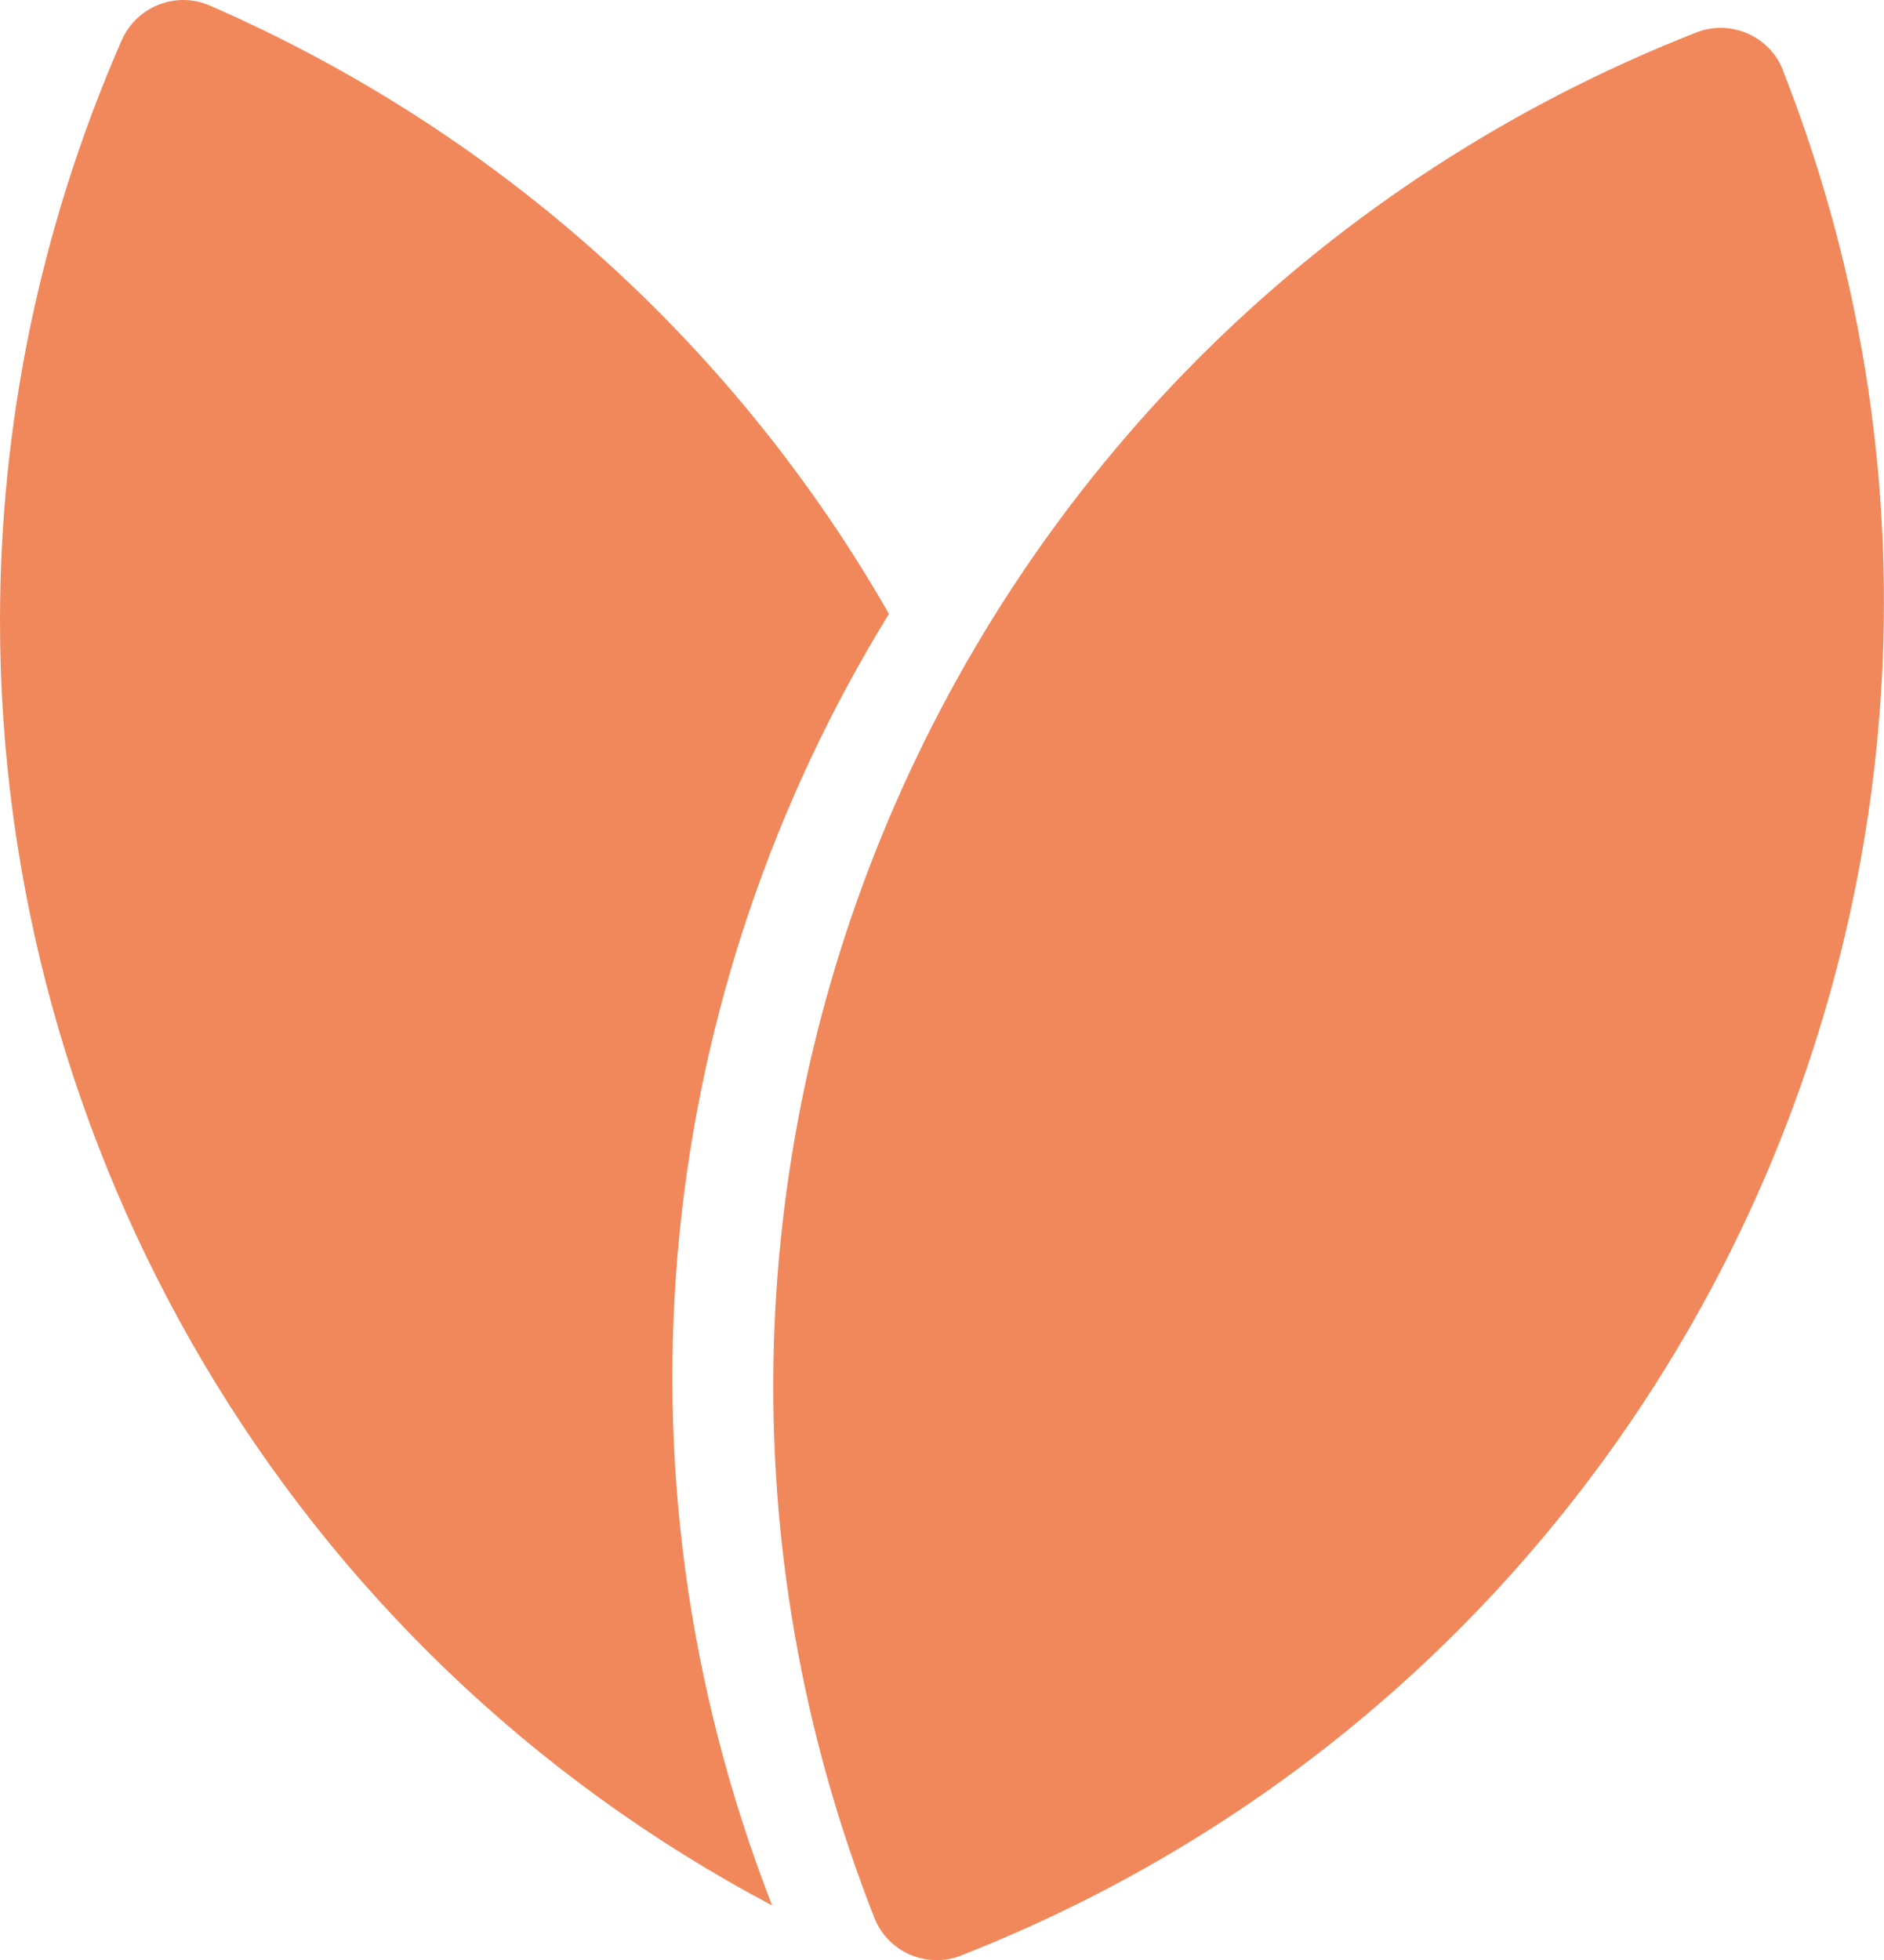 <?xml version="1.0" encoding="UTF-8"?>
<svg id="Camada_2" data-name="Camada 2" xmlns="http://www.w3.org/2000/svg" viewBox="0 0 123.05 127.98">
  <defs>
    <style>
      .cls-1 {
        fill: #f1885b;
      }
    </style>
  </defs>
  <g id="Camada_1-2" data-name="Camada 1">
    <g>
      <path class="cls-1" d="M58.06,40.08C48.3,23.03,33.13,8.84,13.72.37c-.57-.25-1.16-.37-1.76-.37-1.68,0-3.29.99-4.01,2.62C2.55,14.98,0,27.85,0,40.53c0,34.32,18.72,67.1,50.43,83.88-11.24-28.84-7.45-59.84,7.63-84.33Z"/>
      <path class="cls-1" d="M116.46,4.6h0c-.88-2.25-3.42-3.36-5.67-2.48h0C61.97,21.29,37.93,76.39,57.1,125.2h0c.88,2.25,3.42,3.36,5.67,2.48,48.81-19.16,72.85-74.27,53.68-123.08Z"/>
    </g>
  </g>
</svg>